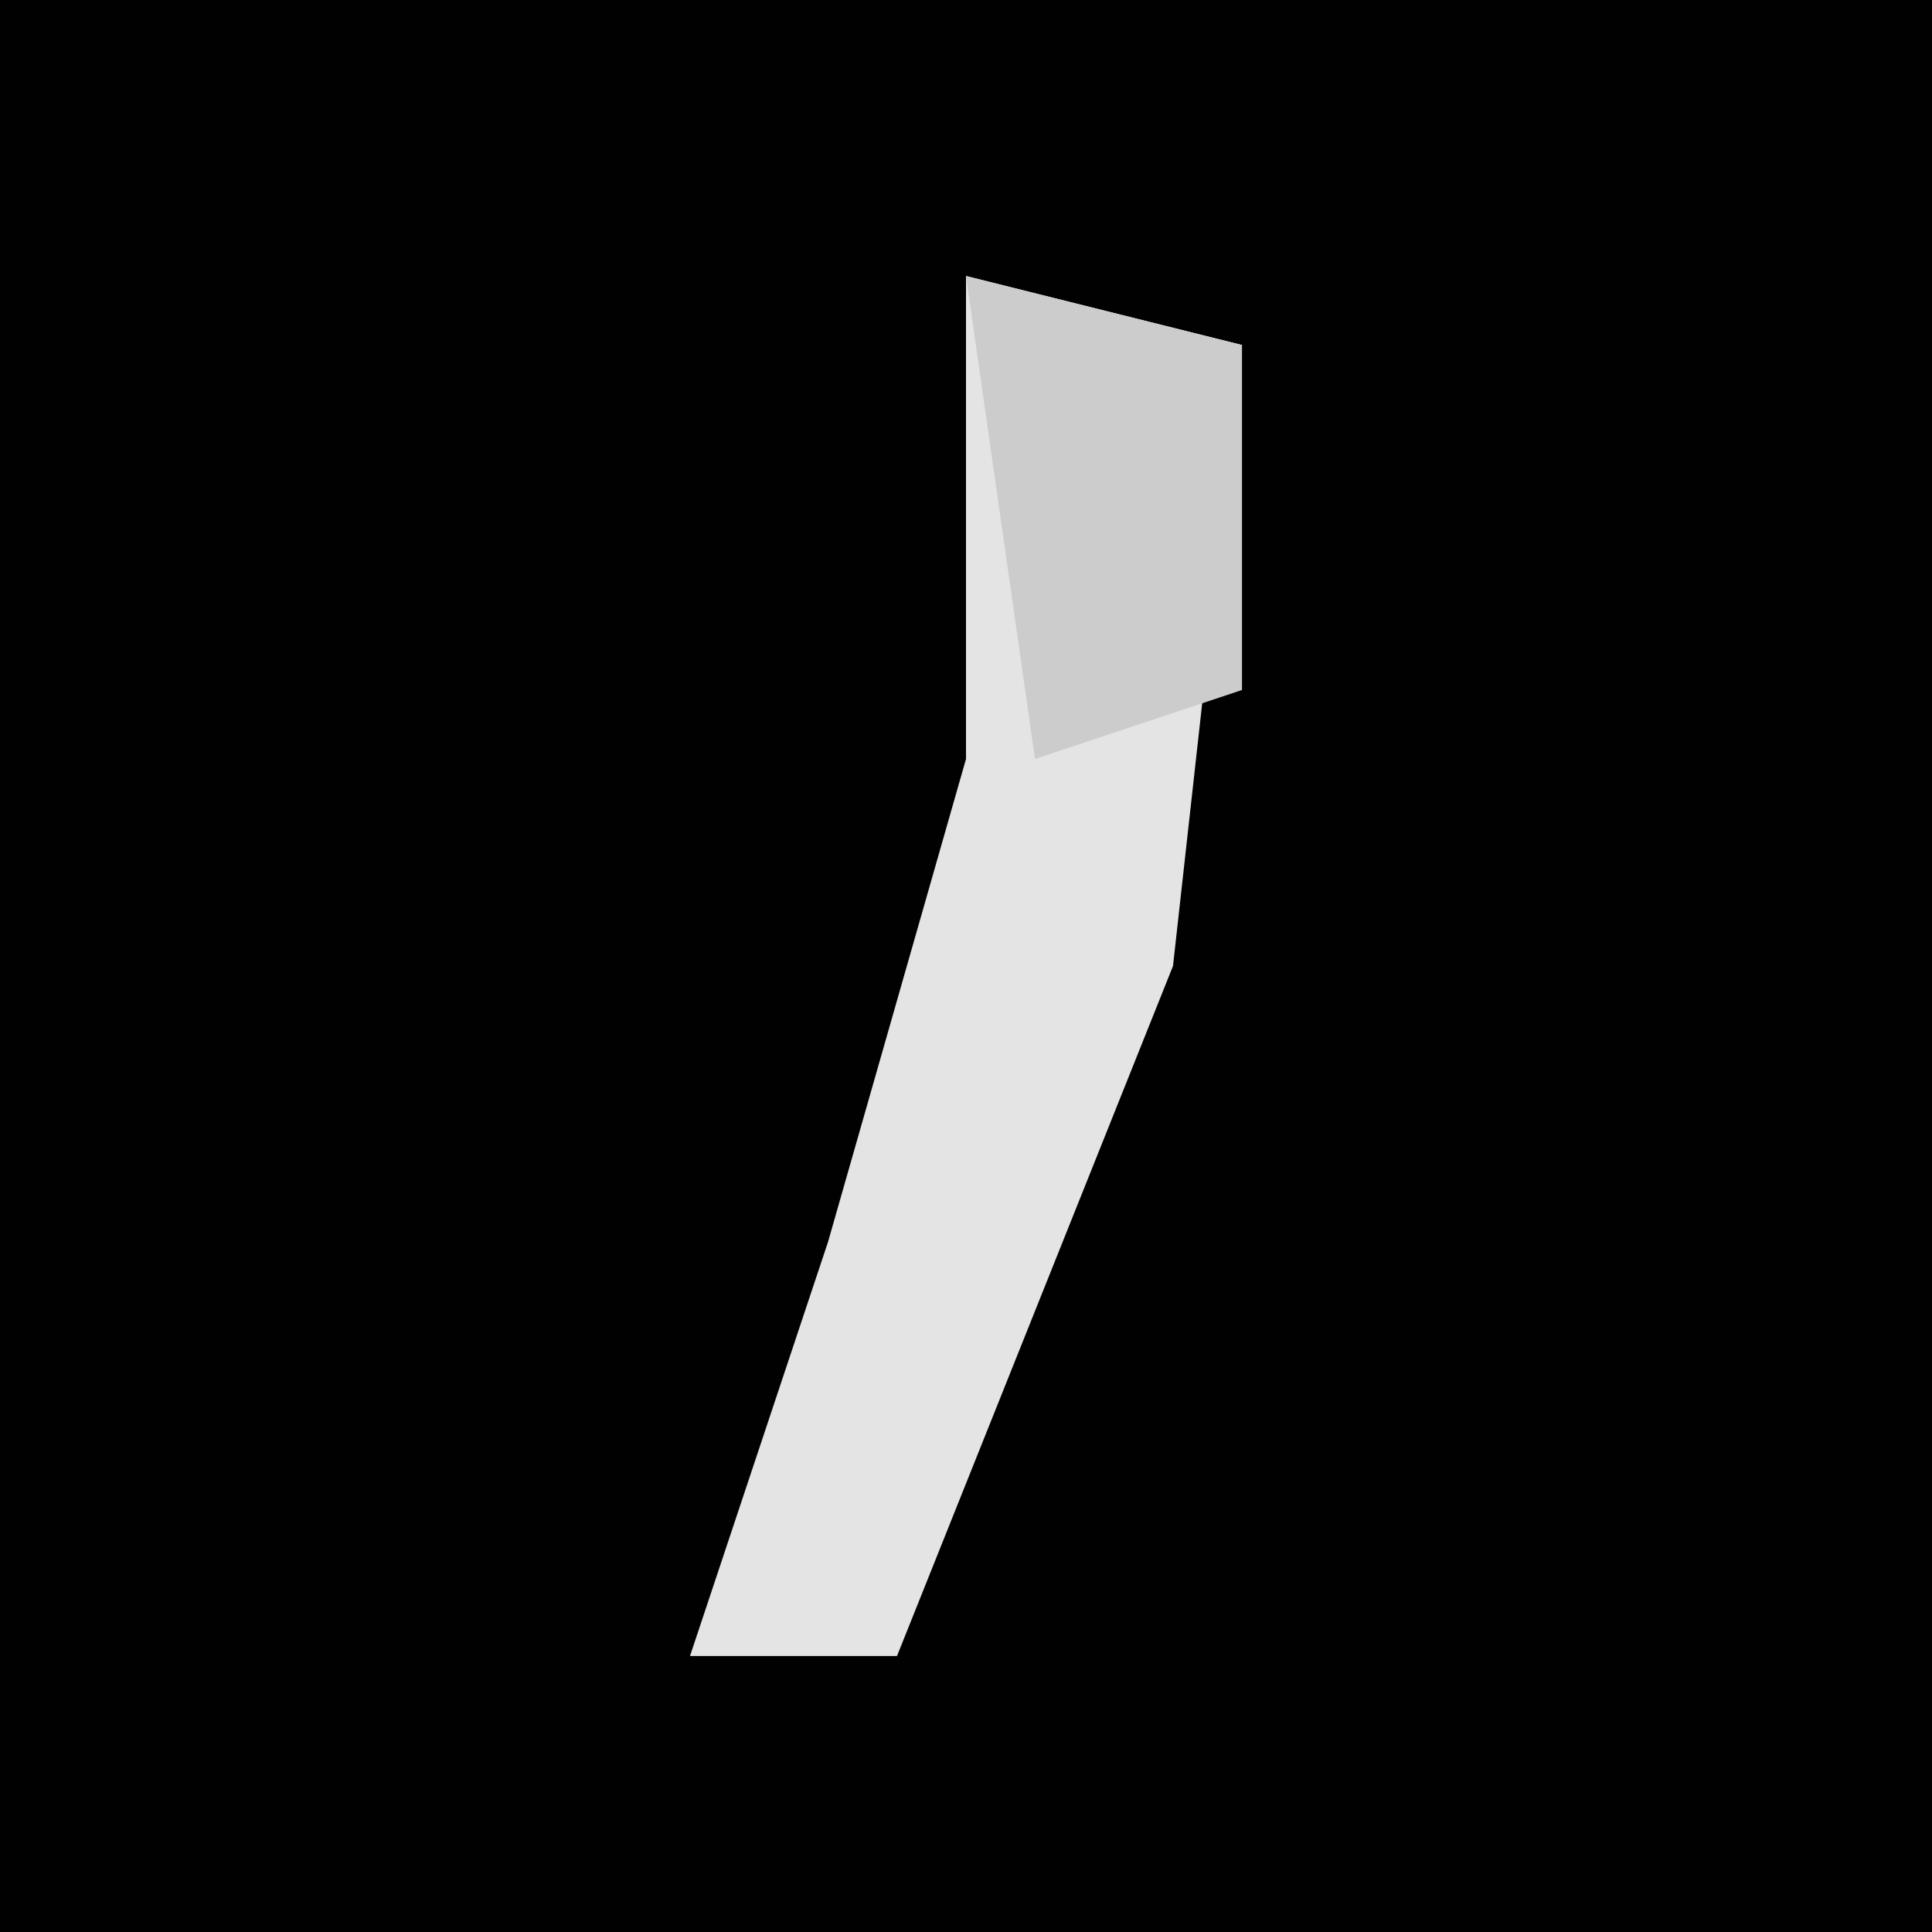 <?xml version="1.0" encoding="UTF-8"?>
<svg version="1.1" xmlns="http://www.w3.org/2000/svg" width="28" height="28">
<path d="M0,0 L28,0 L28,28 L0,28 Z " fill="#010101" transform="translate(0,0)"/>
<path d="M0,0 L4,1 L3,10 L-1,20 L-4,20 L-2,14 L0,7 Z " fill="#E4E4E4" transform="translate(14,4)"/>
<path d="M0,0 L4,1 L4,6 L1,7 Z " fill="#CCCCCC" transform="translate(14,4)"/>
</svg>
